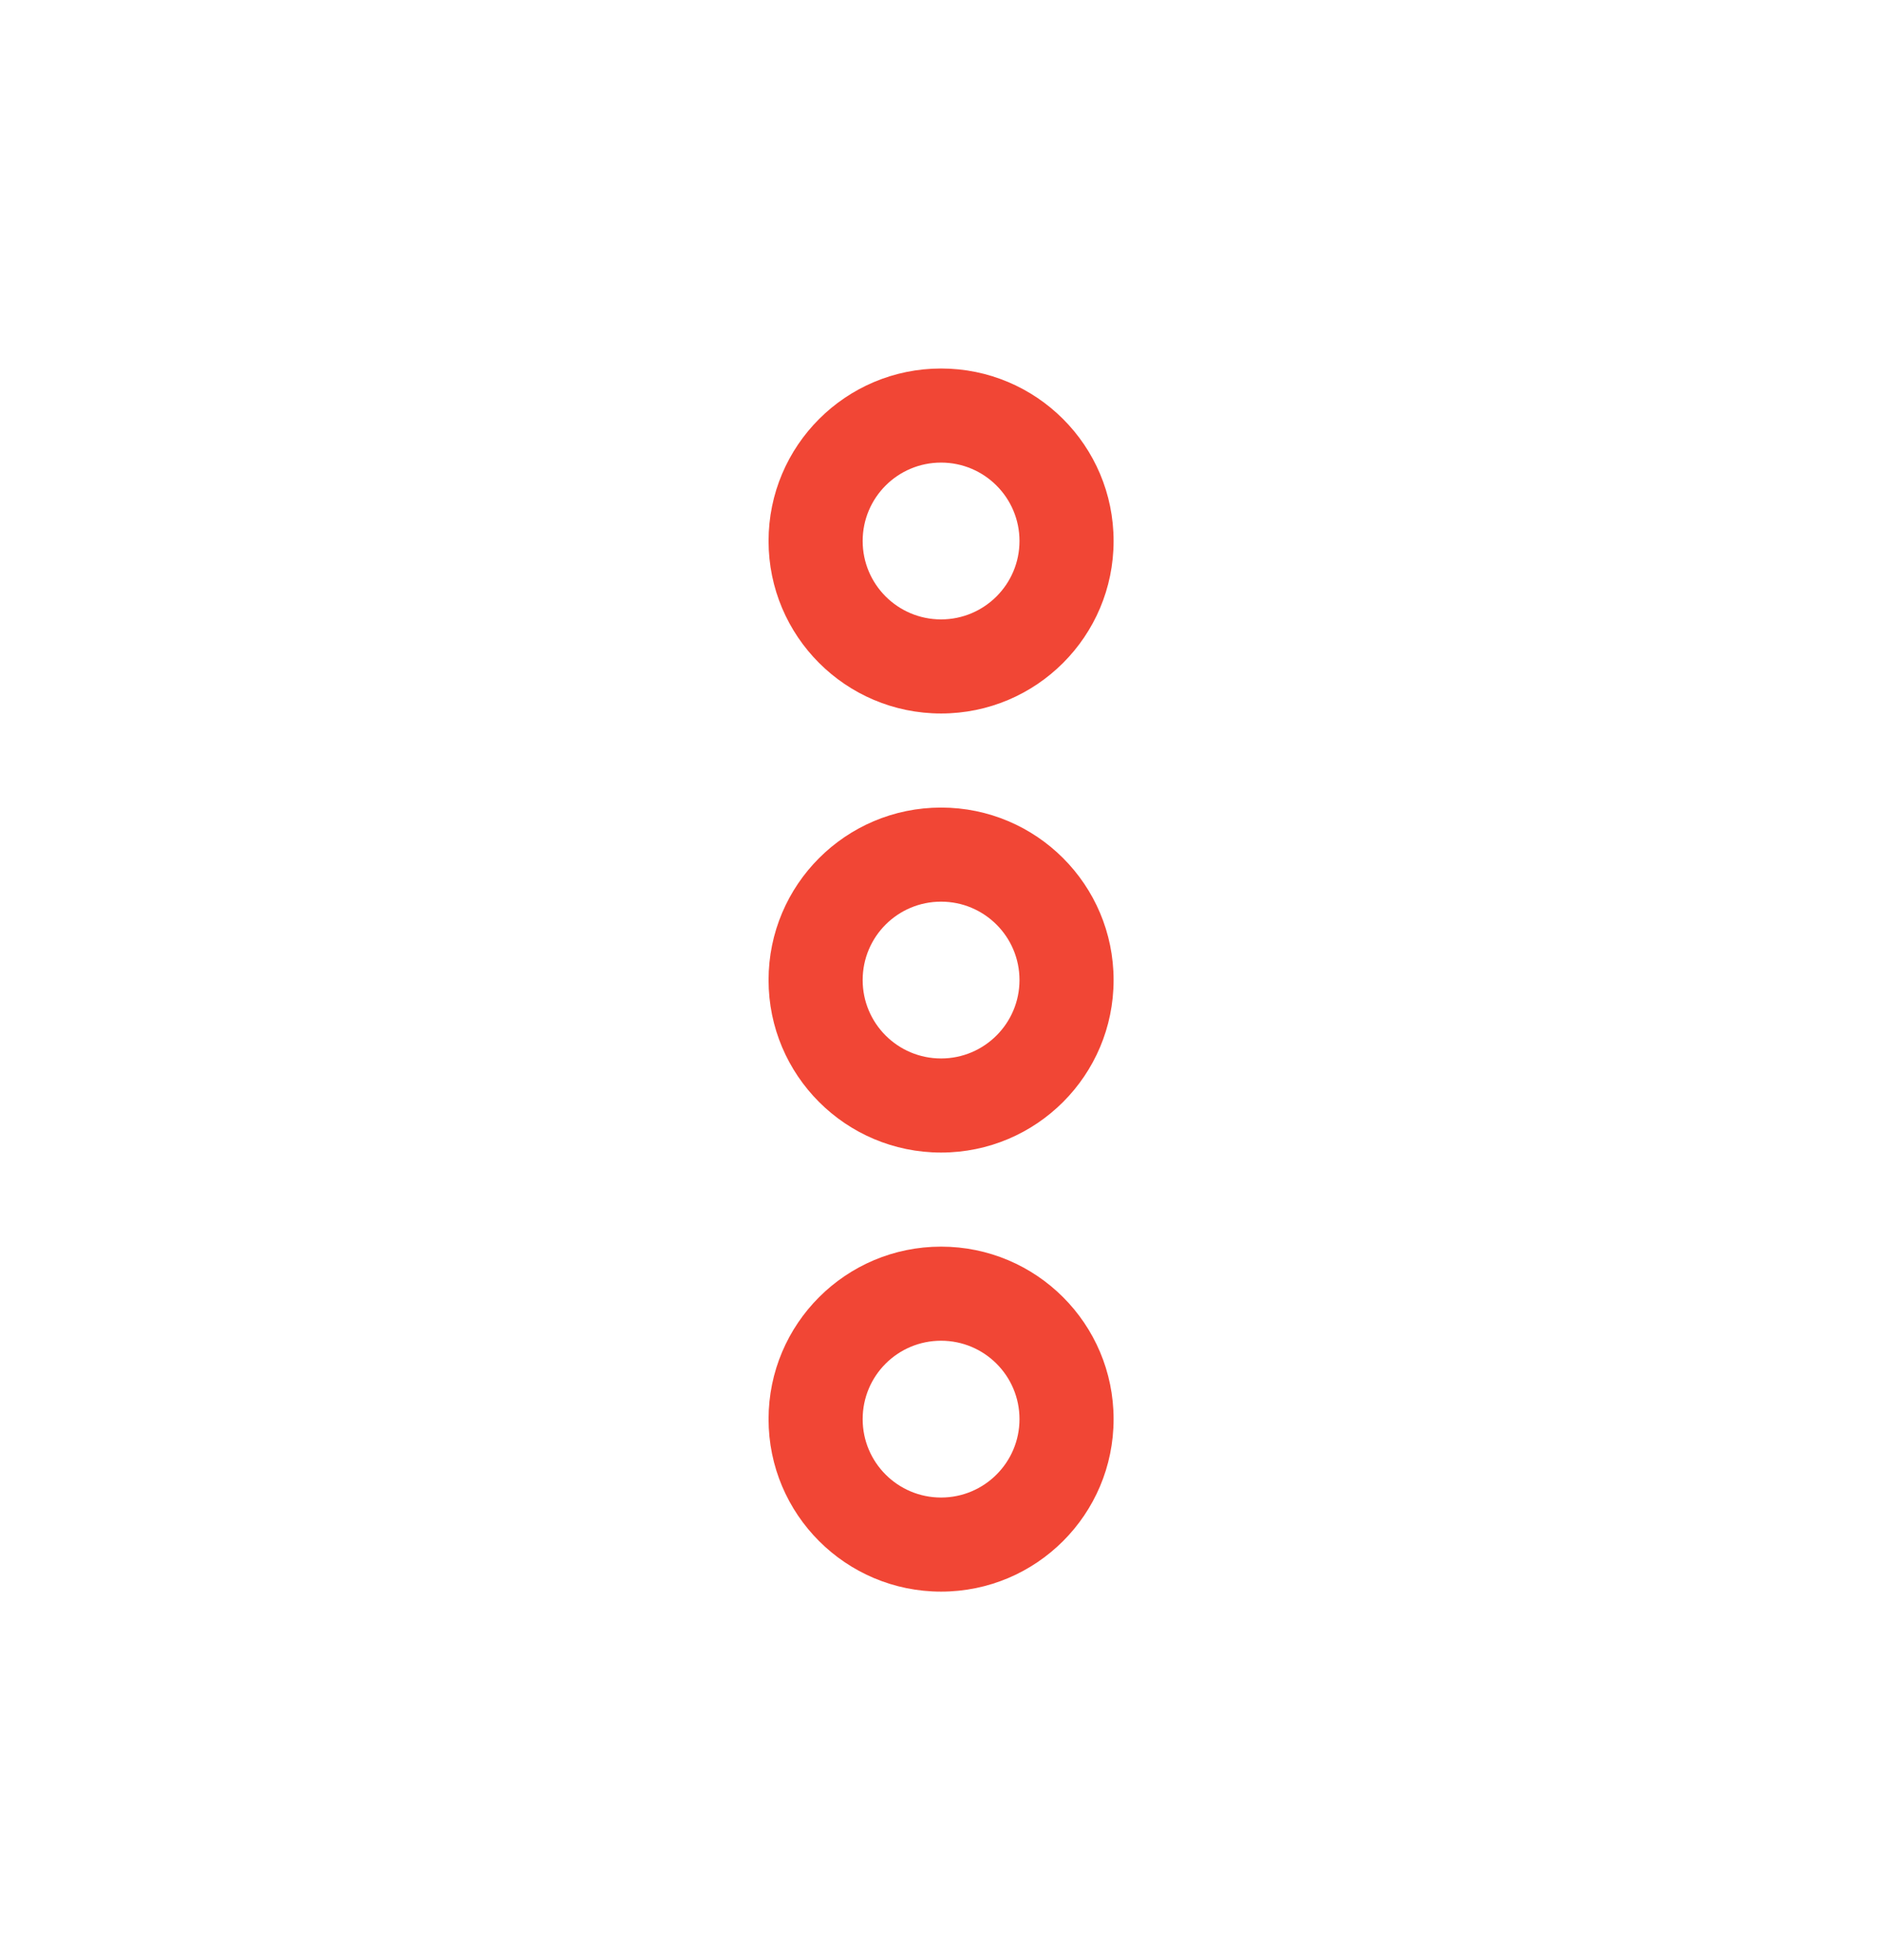 <svg xmlns="http://www.w3.org/2000/svg" width="24" height="25" viewBox="0 0 24 25" fill="none">
  <path fill-rule="evenodd" clip-rule="evenodd" d="M12.001 20.3C10.786 20.3 9.801 19.315 9.801 18.1C9.801 16.885 10.786 15.9 12.001 15.9C13.216 15.9 14.201 16.885 14.201 18.1C14.201 19.315 13.216 20.3 12.001 20.3ZM11.001 18.1C11.001 18.652 11.448 19.1 12.001 19.1C12.553 19.1 13.001 18.652 13.001 18.1C13.001 17.547 12.553 17.1 12.001 17.1C11.448 17.1 11.001 17.547 11.001 18.1Z" fill="#F14635"/>
  <path fill-rule="evenodd" clip-rule="evenodd" d="M12.001 14.7C10.786 14.7 9.801 13.715 9.801 12.5C9.801 11.285 10.786 10.3 12.001 10.3C13.216 10.3 14.201 11.285 14.201 12.5C14.201 13.715 13.216 14.7 12.001 14.7ZM11.001 12.5C11.001 13.052 11.448 13.5 12.001 13.5C12.553 13.5 13.001 13.052 13.001 12.5C13.001 11.947 12.553 11.5 12.001 11.5C11.448 11.5 11.001 11.947 11.001 12.5Z" fill="#F14635"/>
  <path fill-rule="evenodd" clip-rule="evenodd" d="M9.801 6.9C9.801 8.115 10.786 9.1 12.001 9.1C13.216 9.1 14.201 8.115 14.201 6.9C14.201 5.685 13.216 4.7 12.001 4.7C10.786 4.7 9.801 5.685 9.801 6.9ZM12.001 7.9C11.448 7.9 11.001 7.452 11.001 6.9C11.001 6.348 11.448 5.9 12.001 5.9C12.553 5.9 13.001 6.348 13.001 6.9C13.001 7.452 12.553 7.9 12.001 7.9Z" fill="#F14635"/>
</svg>
